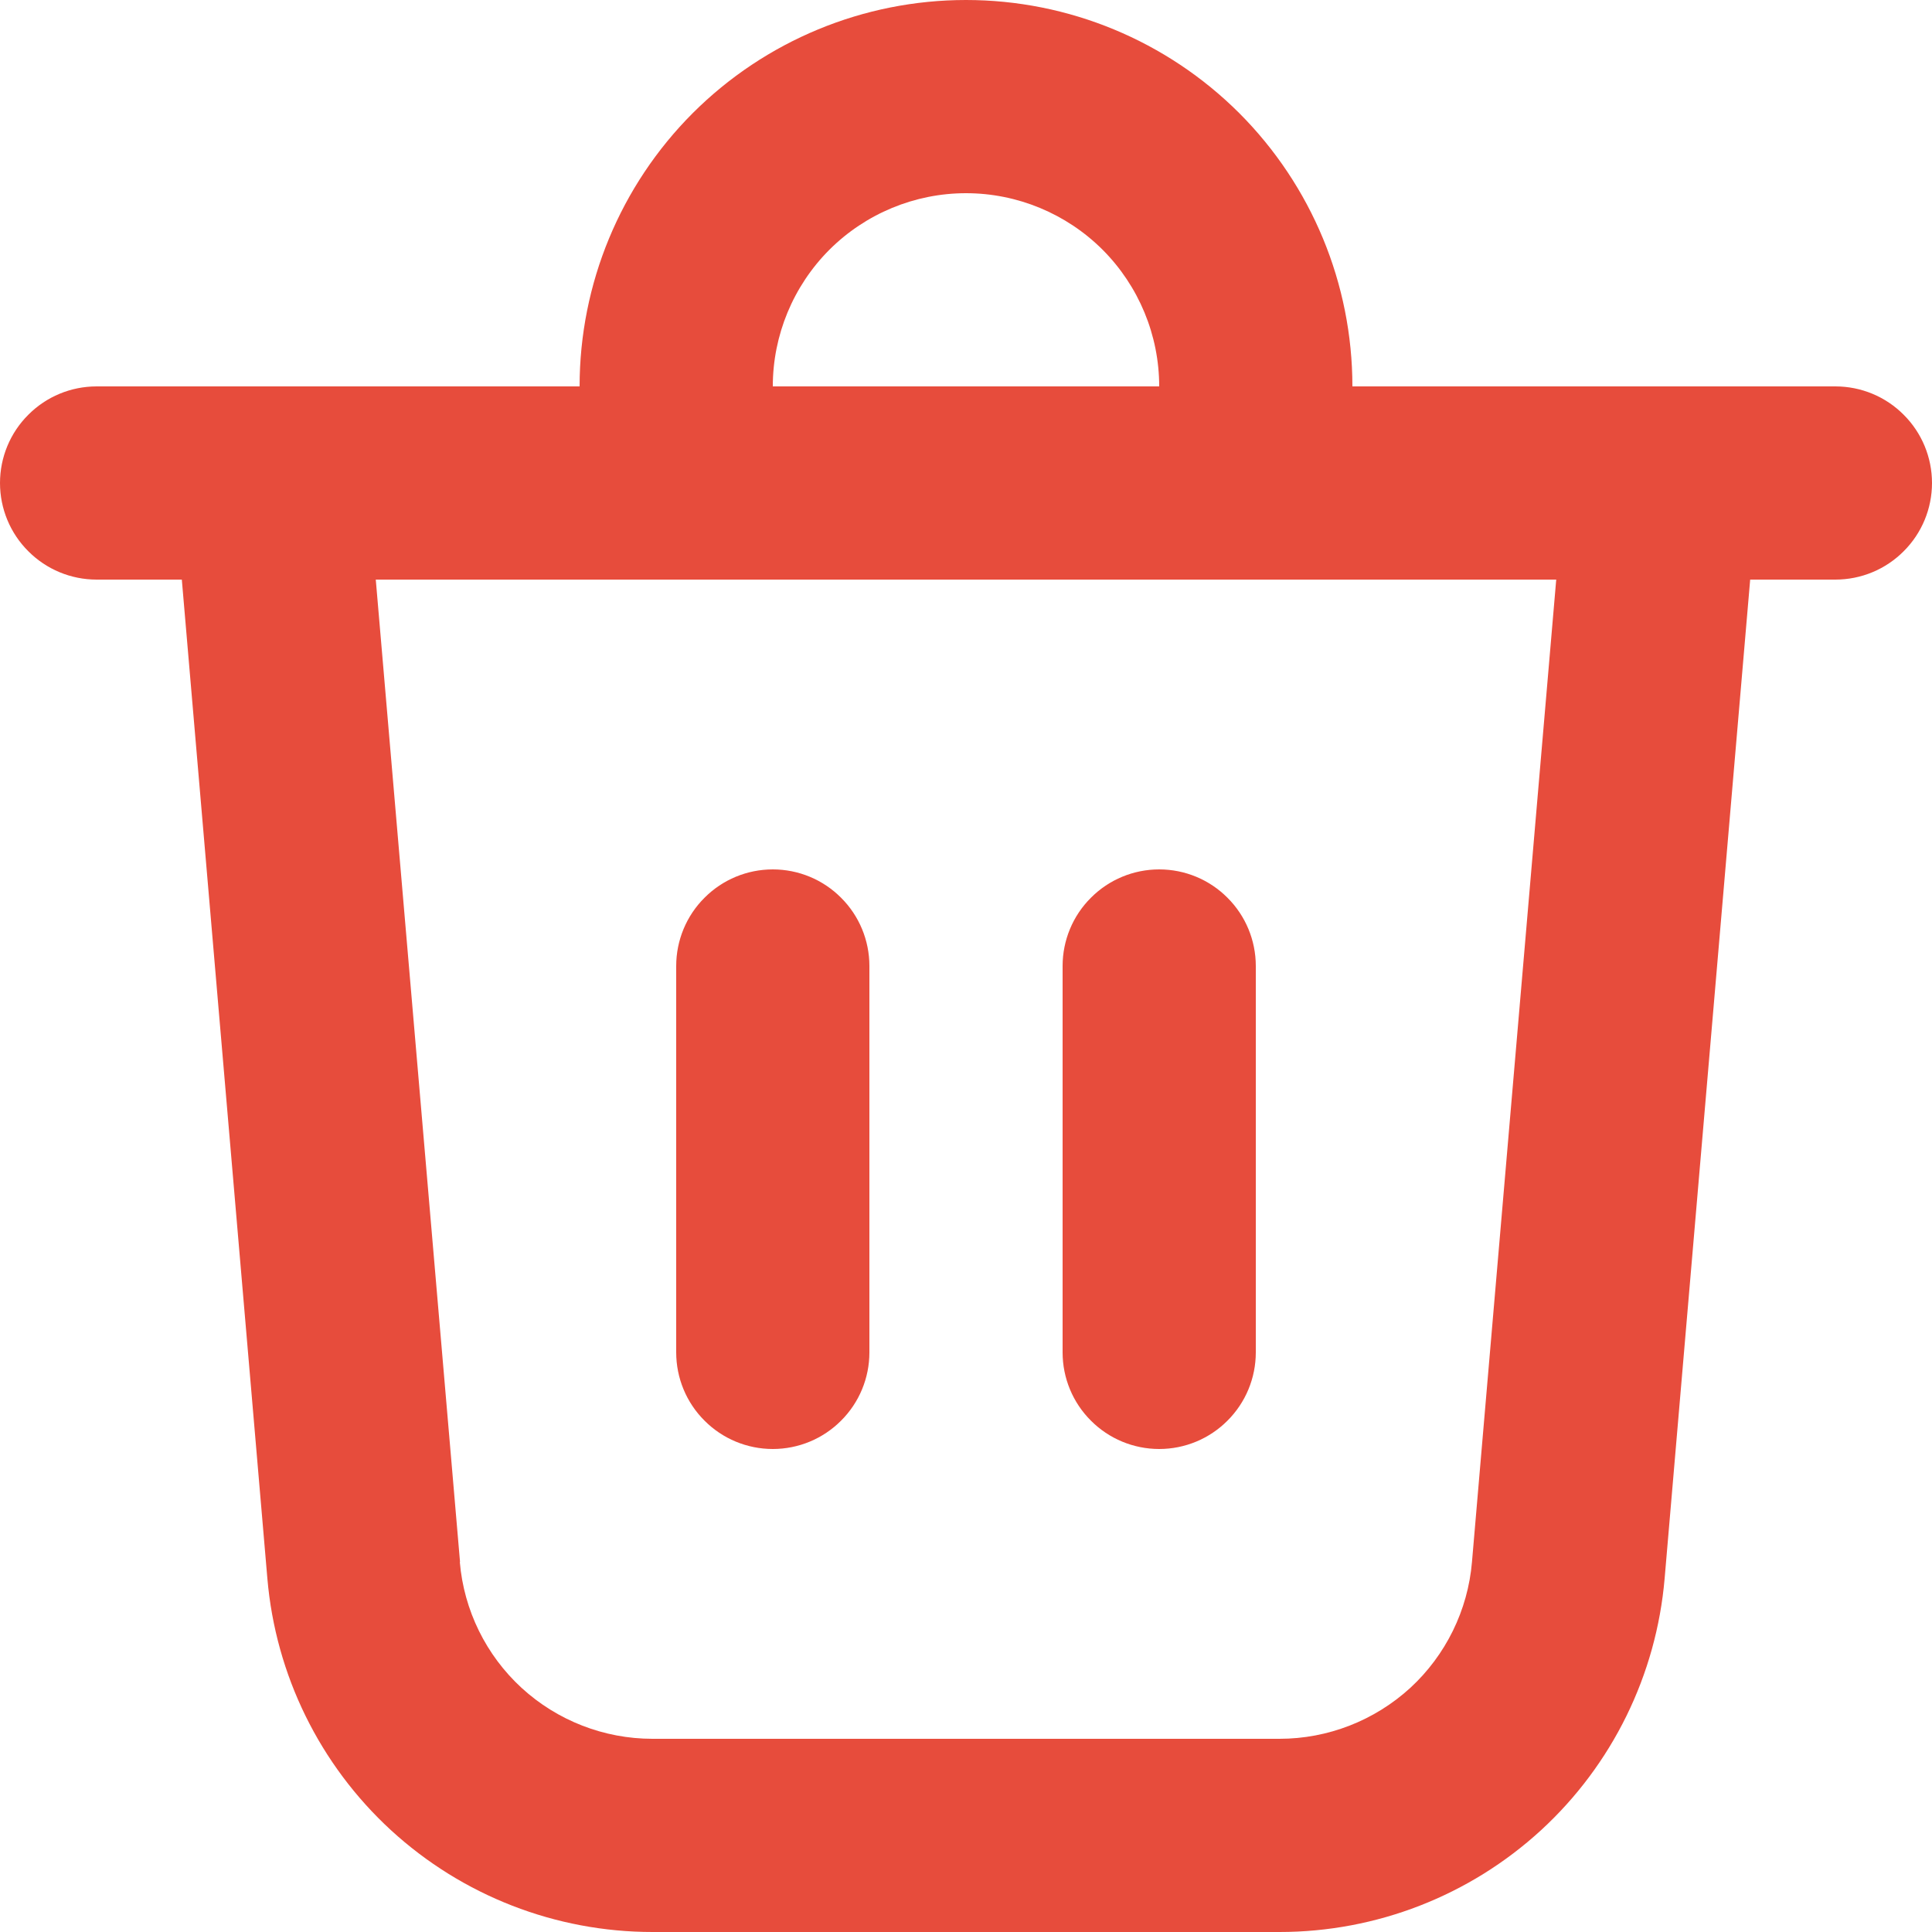 <svg width="18" height="18" viewBox="0 0 18 18" fill="none" xmlns="http://www.w3.org/2000/svg">
<path d="M7.2 3.6H10.8C10.8 3.123 10.61 2.665 10.273 2.327C9.935 1.99 9.477 1.8 9 1.8C8.523 1.8 8.065 1.99 7.727 2.327C7.39 2.665 7.2 3.123 7.2 3.6V3.6ZM5.4 3.6C5.4 2.645 5.779 1.73 6.454 1.054C7.13 0.379 8.045 0 9 0C9.955 0 10.87 0.379 11.546 1.054C12.221 1.73 12.6 2.645 12.6 3.6H17.1C17.339 3.6 17.568 3.695 17.736 3.864C17.905 4.032 18 4.261 18 4.5C18 4.739 17.905 4.968 17.736 5.136C17.568 5.305 17.339 5.4 17.1 5.4H16.306L15.509 14.706C15.432 15.605 15.021 16.442 14.357 17.052C13.692 17.662 12.823 18 11.921 18H6.079C5.177 18 4.308 17.662 3.643 17.052C2.979 16.442 2.568 15.605 2.491 14.706L1.694 5.4H0.9C0.661 5.4 0.432 5.305 0.264 5.136C0.095 4.968 0 4.739 0 4.5C0 4.261 0.095 4.032 0.264 3.864C0.432 3.695 0.661 3.6 0.9 3.6H5.4ZM11.7 9C11.7 8.761 11.605 8.532 11.436 8.364C11.268 8.195 11.039 8.1 10.8 8.1C10.561 8.1 10.332 8.195 10.164 8.364C9.995 8.532 9.9 8.761 9.9 9V12.6C9.9 12.839 9.995 13.068 10.164 13.236C10.332 13.405 10.561 13.5 10.8 13.5C11.039 13.5 11.268 13.405 11.436 13.236C11.605 13.068 11.7 12.839 11.7 12.6V9ZM7.2 8.1C7.439 8.1 7.668 8.195 7.836 8.364C8.005 8.532 8.1 8.761 8.1 9V12.6C8.1 12.839 8.005 13.068 7.836 13.236C7.668 13.405 7.439 13.5 7.2 13.5C6.961 13.5 6.732 13.405 6.564 13.236C6.395 13.068 6.3 12.839 6.3 12.6V9C6.3 8.761 6.395 8.532 6.564 8.364C6.732 8.195 6.961 8.1 7.2 8.1V8.1ZM4.284 14.553C4.322 15.002 4.528 15.421 4.86 15.726C5.193 16.031 5.628 16.2 6.079 16.2H11.921C12.372 16.2 12.806 16.03 13.139 15.726C13.47 15.421 13.676 15.002 13.714 14.553L14.499 5.4H3.501L4.286 14.553H4.284Z" fill="#E74C3C"/>
</svg>
